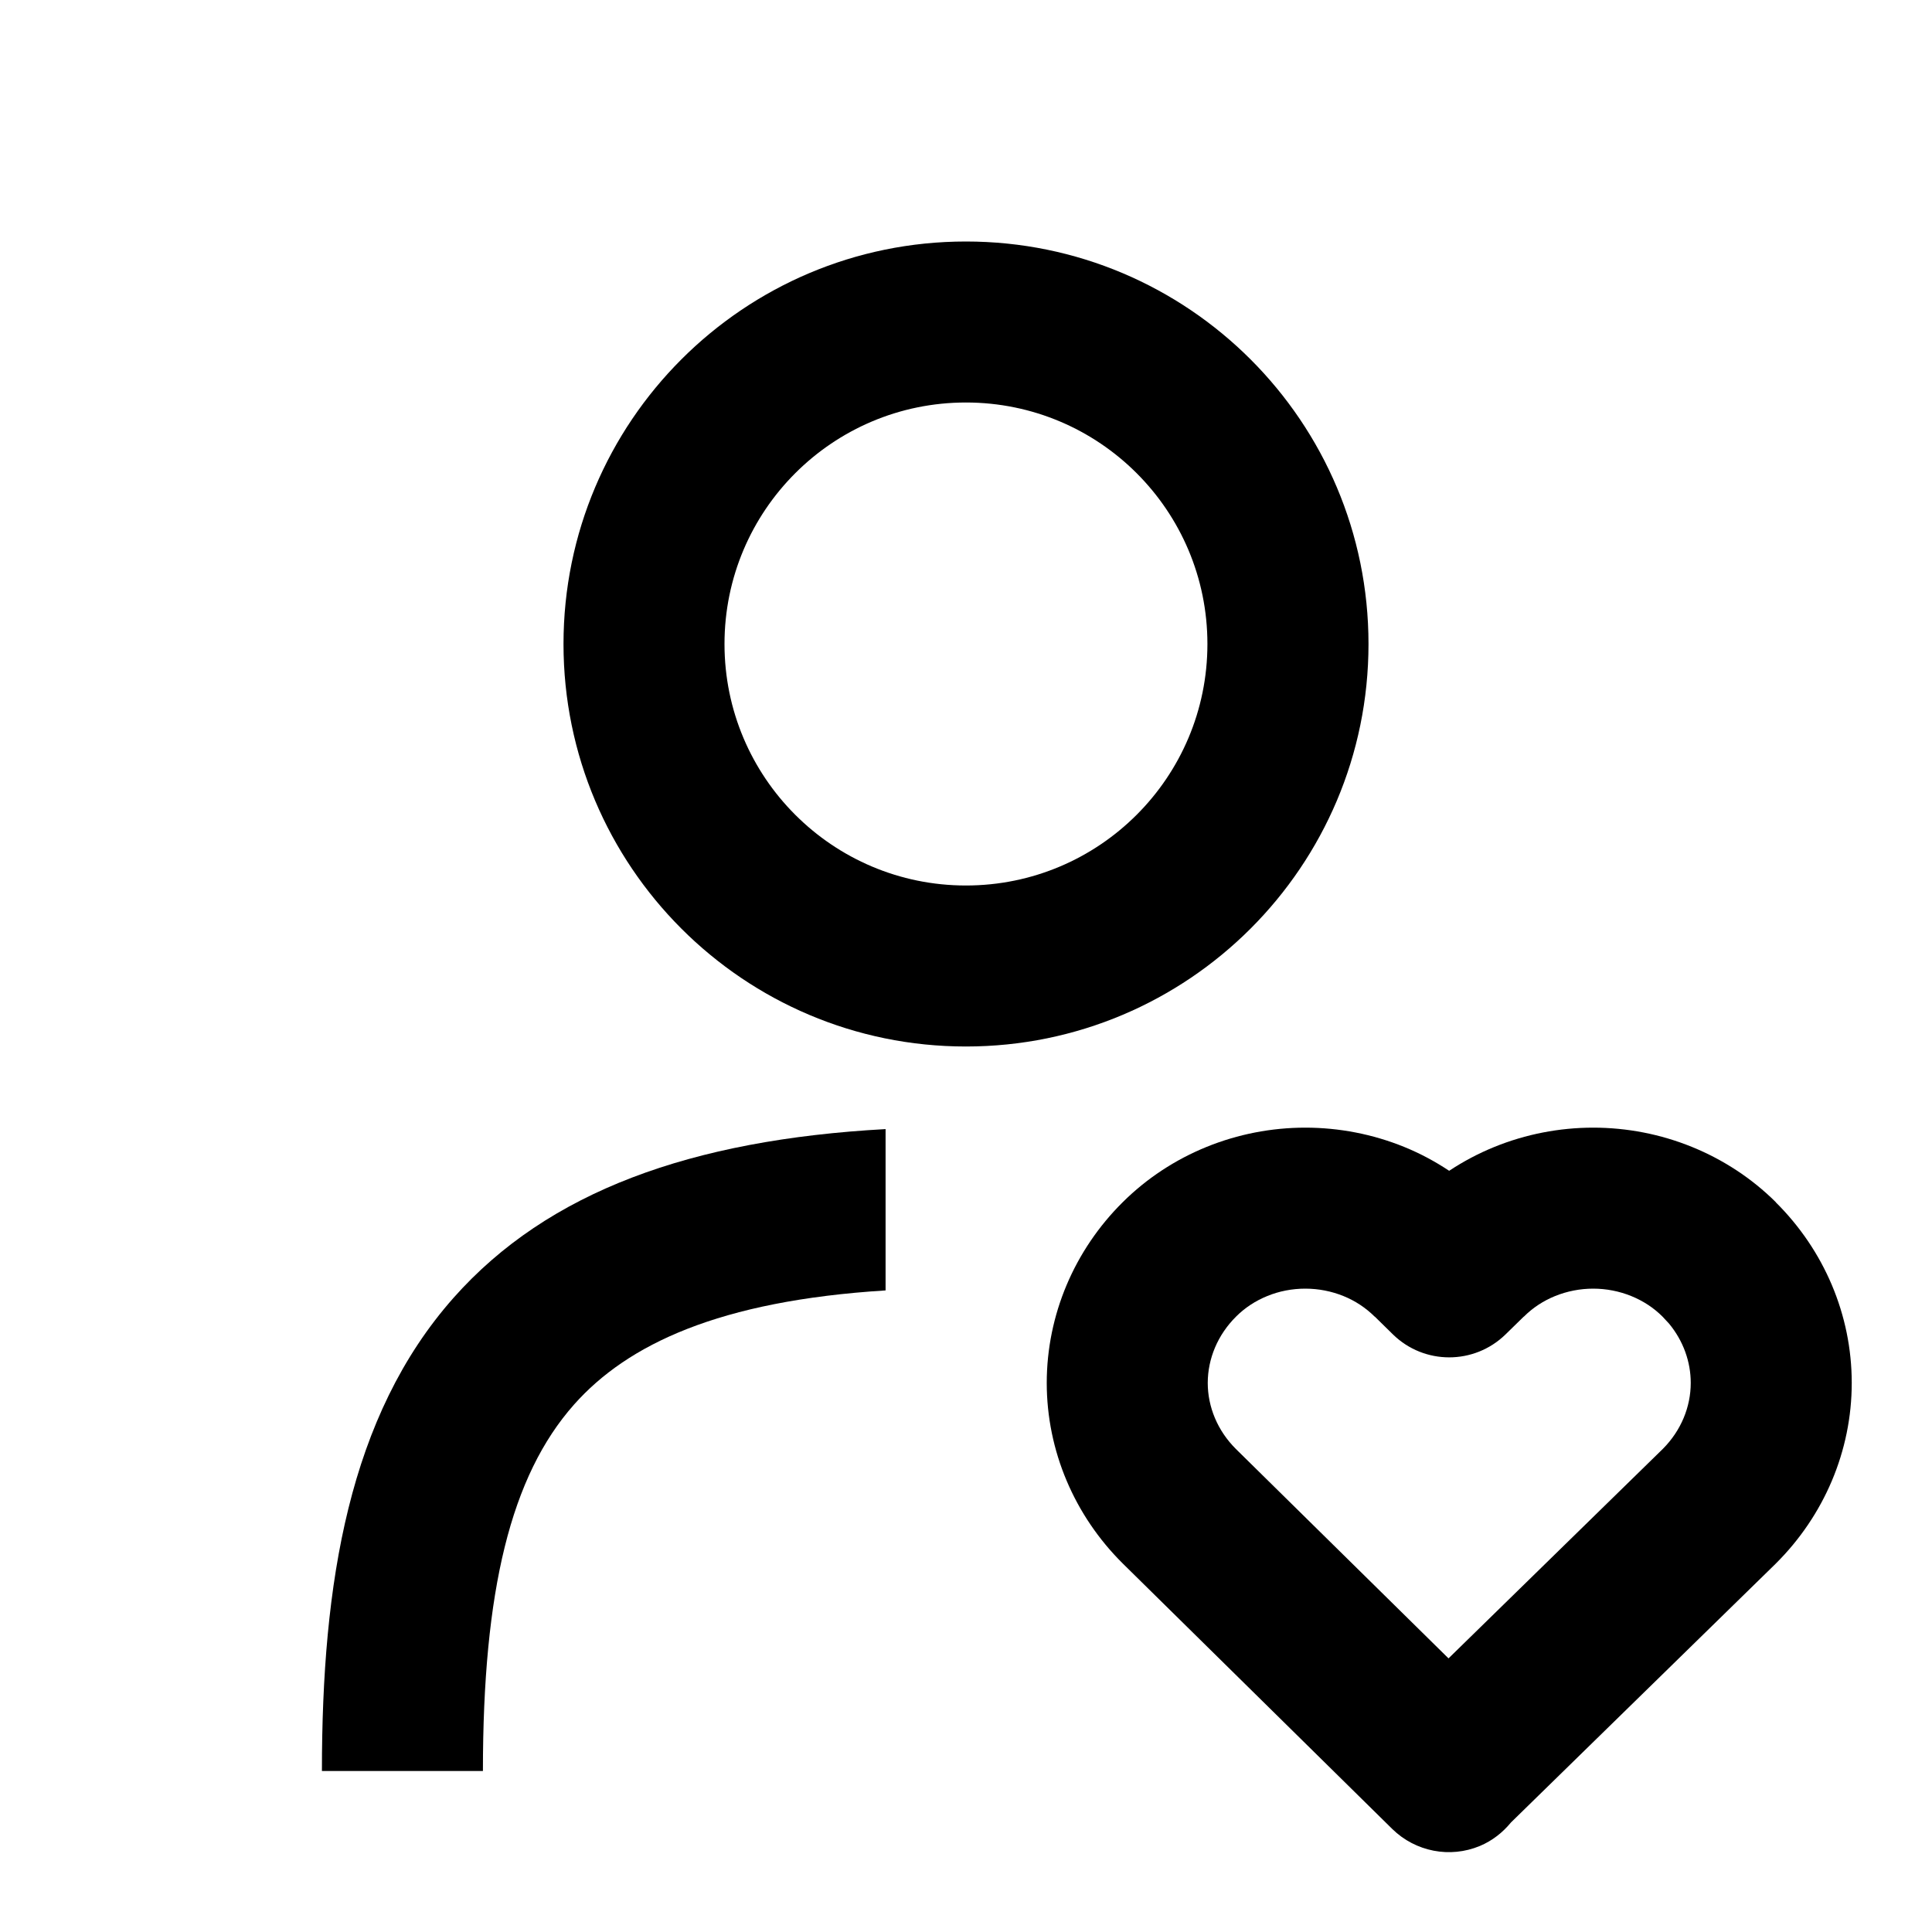 <svg xmlns="http://www.w3.org/2000/svg" width="24" height="24" viewBox="0 0 24 24" fill="none"><rect width="24" height="24" fill="none"/>
<path d="M19.791 14.008C20.211 14.008 20.628 14.089 21.017 14.247C21.406 14.405 21.762 14.638 22.06 14.934L22.059 14.935C22.659 15.53 23.003 16.333 23.003 17.179C23.003 18.025 22.659 18.828 22.059 19.424L22.054 19.429L18.77 22.639C18.668 22.763 18.539 22.866 18.384 22.931C18.013 23.086 17.584 23.003 17.296 22.721L13.95 19.425L13.947 19.422C13.347 18.827 13.003 18.023 13.003 17.178C13.004 16.332 13.347 15.529 13.947 14.934C14.245 14.638 14.6 14.405 14.989 14.247C15.378 14.089 15.795 14.008 16.215 14.008C16.635 14.008 17.053 14.089 17.442 14.247C17.639 14.327 17.826 14.427 18.002 14.544C18.179 14.427 18.368 14.327 18.565 14.247C18.954 14.089 19.372 14.008 19.791 14.008ZM19.791 16.008C19.628 16.008 19.466 16.04 19.318 16.1C19.17 16.16 19.039 16.247 18.932 16.354L18.926 16.358L18.702 16.577C18.313 16.956 17.693 16.957 17.304 16.577L17.081 16.358L17.075 16.354C16.968 16.248 16.837 16.16 16.689 16.1C16.541 16.04 16.379 16.008 16.215 16.008C16.052 16.008 15.89 16.039 15.742 16.1C15.594 16.16 15.463 16.247 15.356 16.354C15.125 16.583 15.004 16.879 15.003 17.178C15.003 17.475 15.123 17.771 15.353 18L17.994 20.601L20.656 17.999C20.884 17.77 21.003 17.476 21.003 17.179C21.003 16.917 20.911 16.657 20.733 16.442L20.651 16.354C20.544 16.247 20.412 16.16 20.264 16.1C20.116 16.04 19.955 16.008 19.791 16.008Z" fill="#000000"/>
<path d="M11.001 16.03C8.933 16.159 7.794 16.701 7.131 17.448C6.344 18.336 5.999 19.759 5.999 22H3.999C3.999 19.666 4.333 17.59 5.635 16.121C6.807 14.8 8.586 14.159 11.001 14.026V16.03Z" fill="#000000"/>
<path d="M11.999 3C14.761 3 17 5.239 17 8C17 10.761 14.761 13 11.999 13C9.238 13 7 10.761 7 8C7 5.239 9.238 3 11.999 3ZM11.999 5C10.343 5 9 6.343 9 8C9 9.657 10.343 11 11.999 11C13.656 11 14.999 9.657 14.999 8C14.999 6.343 13.656 5 11.999 5Z" fill="#000000"/>
</svg>
